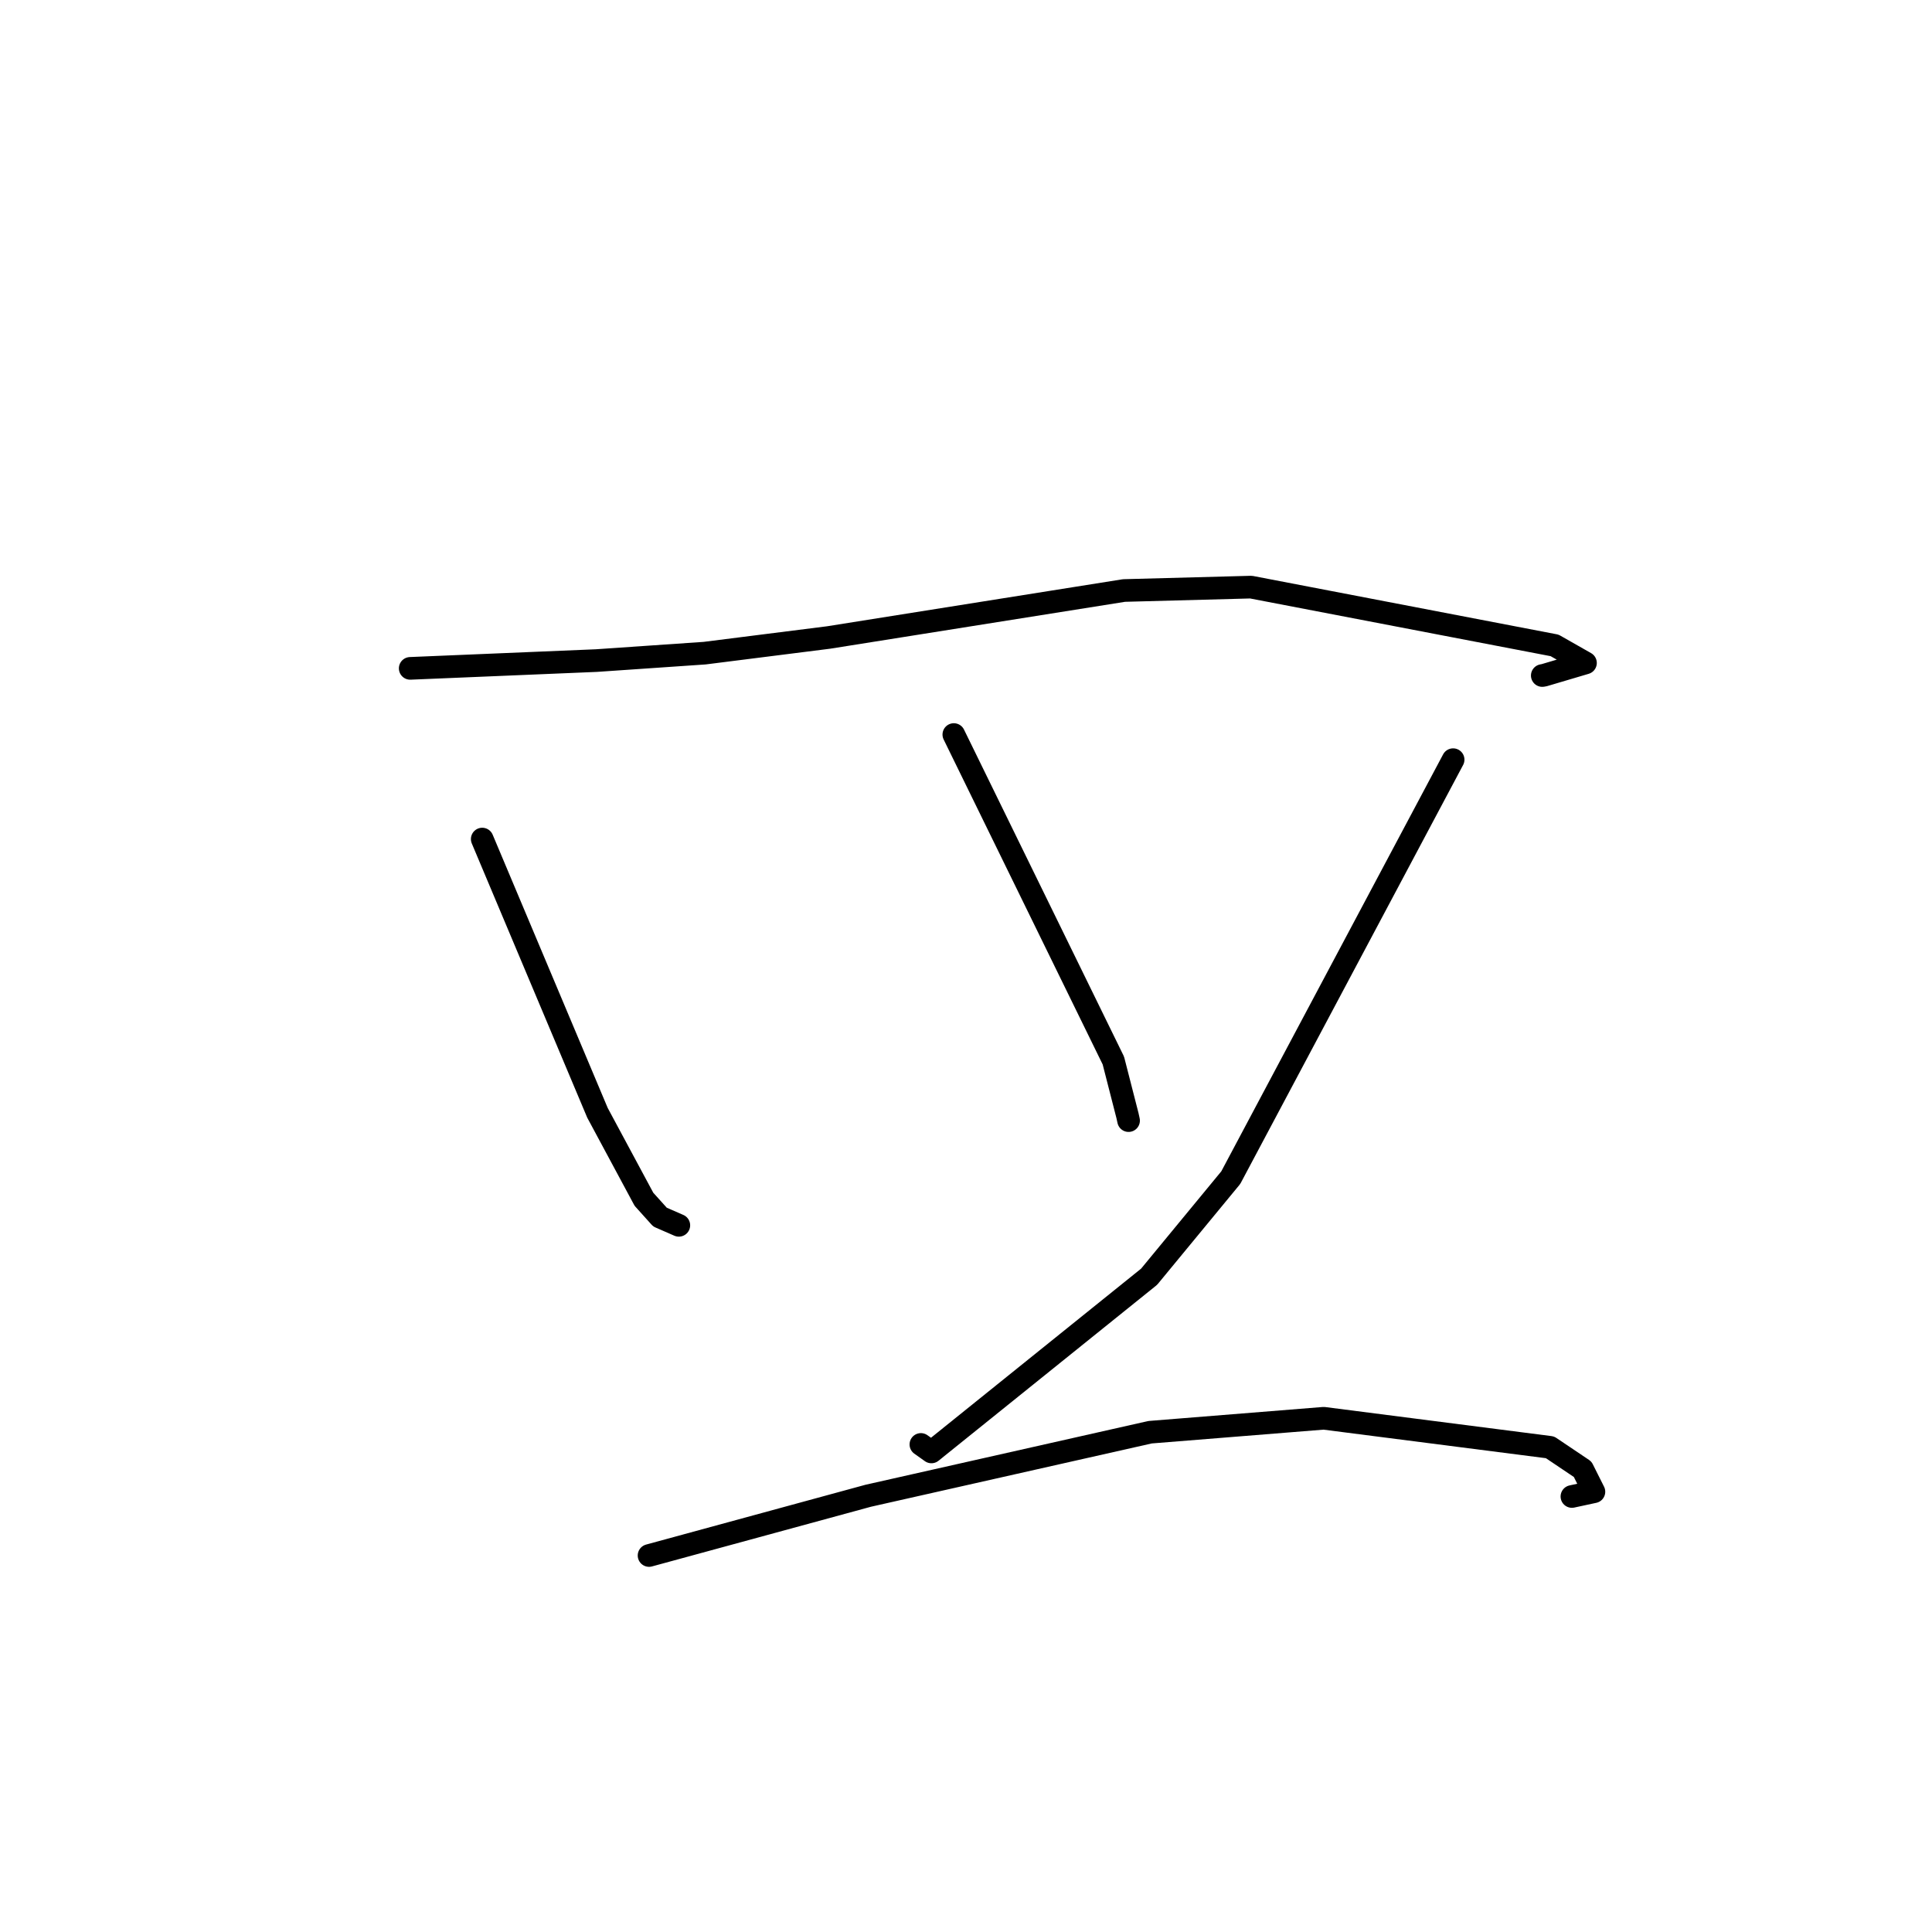 <?xml version="1.0" standalone="no"?>
    <svg width="256" height="256" xmlns="http://www.w3.org/2000/svg" version="1.1">
    <polyline stroke="black" stroke-width="3" stroke-linecap="round" fill="transparent" stroke-linejoin="round" points="54.354 88.562 66.696 88.046 79.037 87.53 93.371 86.546 109.793 84.471 148.936 78.246 165.763 77.796 205.992 85.519 210.084 87.845 204.615 89.465 204.36 89.511 " />
        <polyline stroke="black" stroke-width="3" stroke-linecap="round" fill="transparent" stroke-linejoin="round" points="63.898 111.181 71.534 129.319 79.17 147.457 85.324 158.907 87.453 161.273 89.876 162.33 89.95 162.362 " />
        <polyline stroke="black" stroke-width="3" stroke-linecap="round" fill="transparent" stroke-linejoin="round" points="126.387 97.331 136.957 118.929 147.526 140.528 149.396 147.822 149.542 148.487 " />
        <polyline stroke="black" stroke-width="3" stroke-linecap="round" fill="transparent" stroke-linejoin="round" points="192.546 100.66 177.815 128.351 163.084 156.042 152.26 169.175 123.419 192.389 122.022 191.396 " />
        <polyline stroke="black" stroke-width="3" stroke-linecap="round" fill="transparent" stroke-linejoin="round" points="86.002 206.112 100.522 202.154 115.042 198.196 152.393 189.776 175.4 187.928 205.383 191.776 209.709 194.685 211.203 197.665 208.287 198.293 " />
        </svg>
